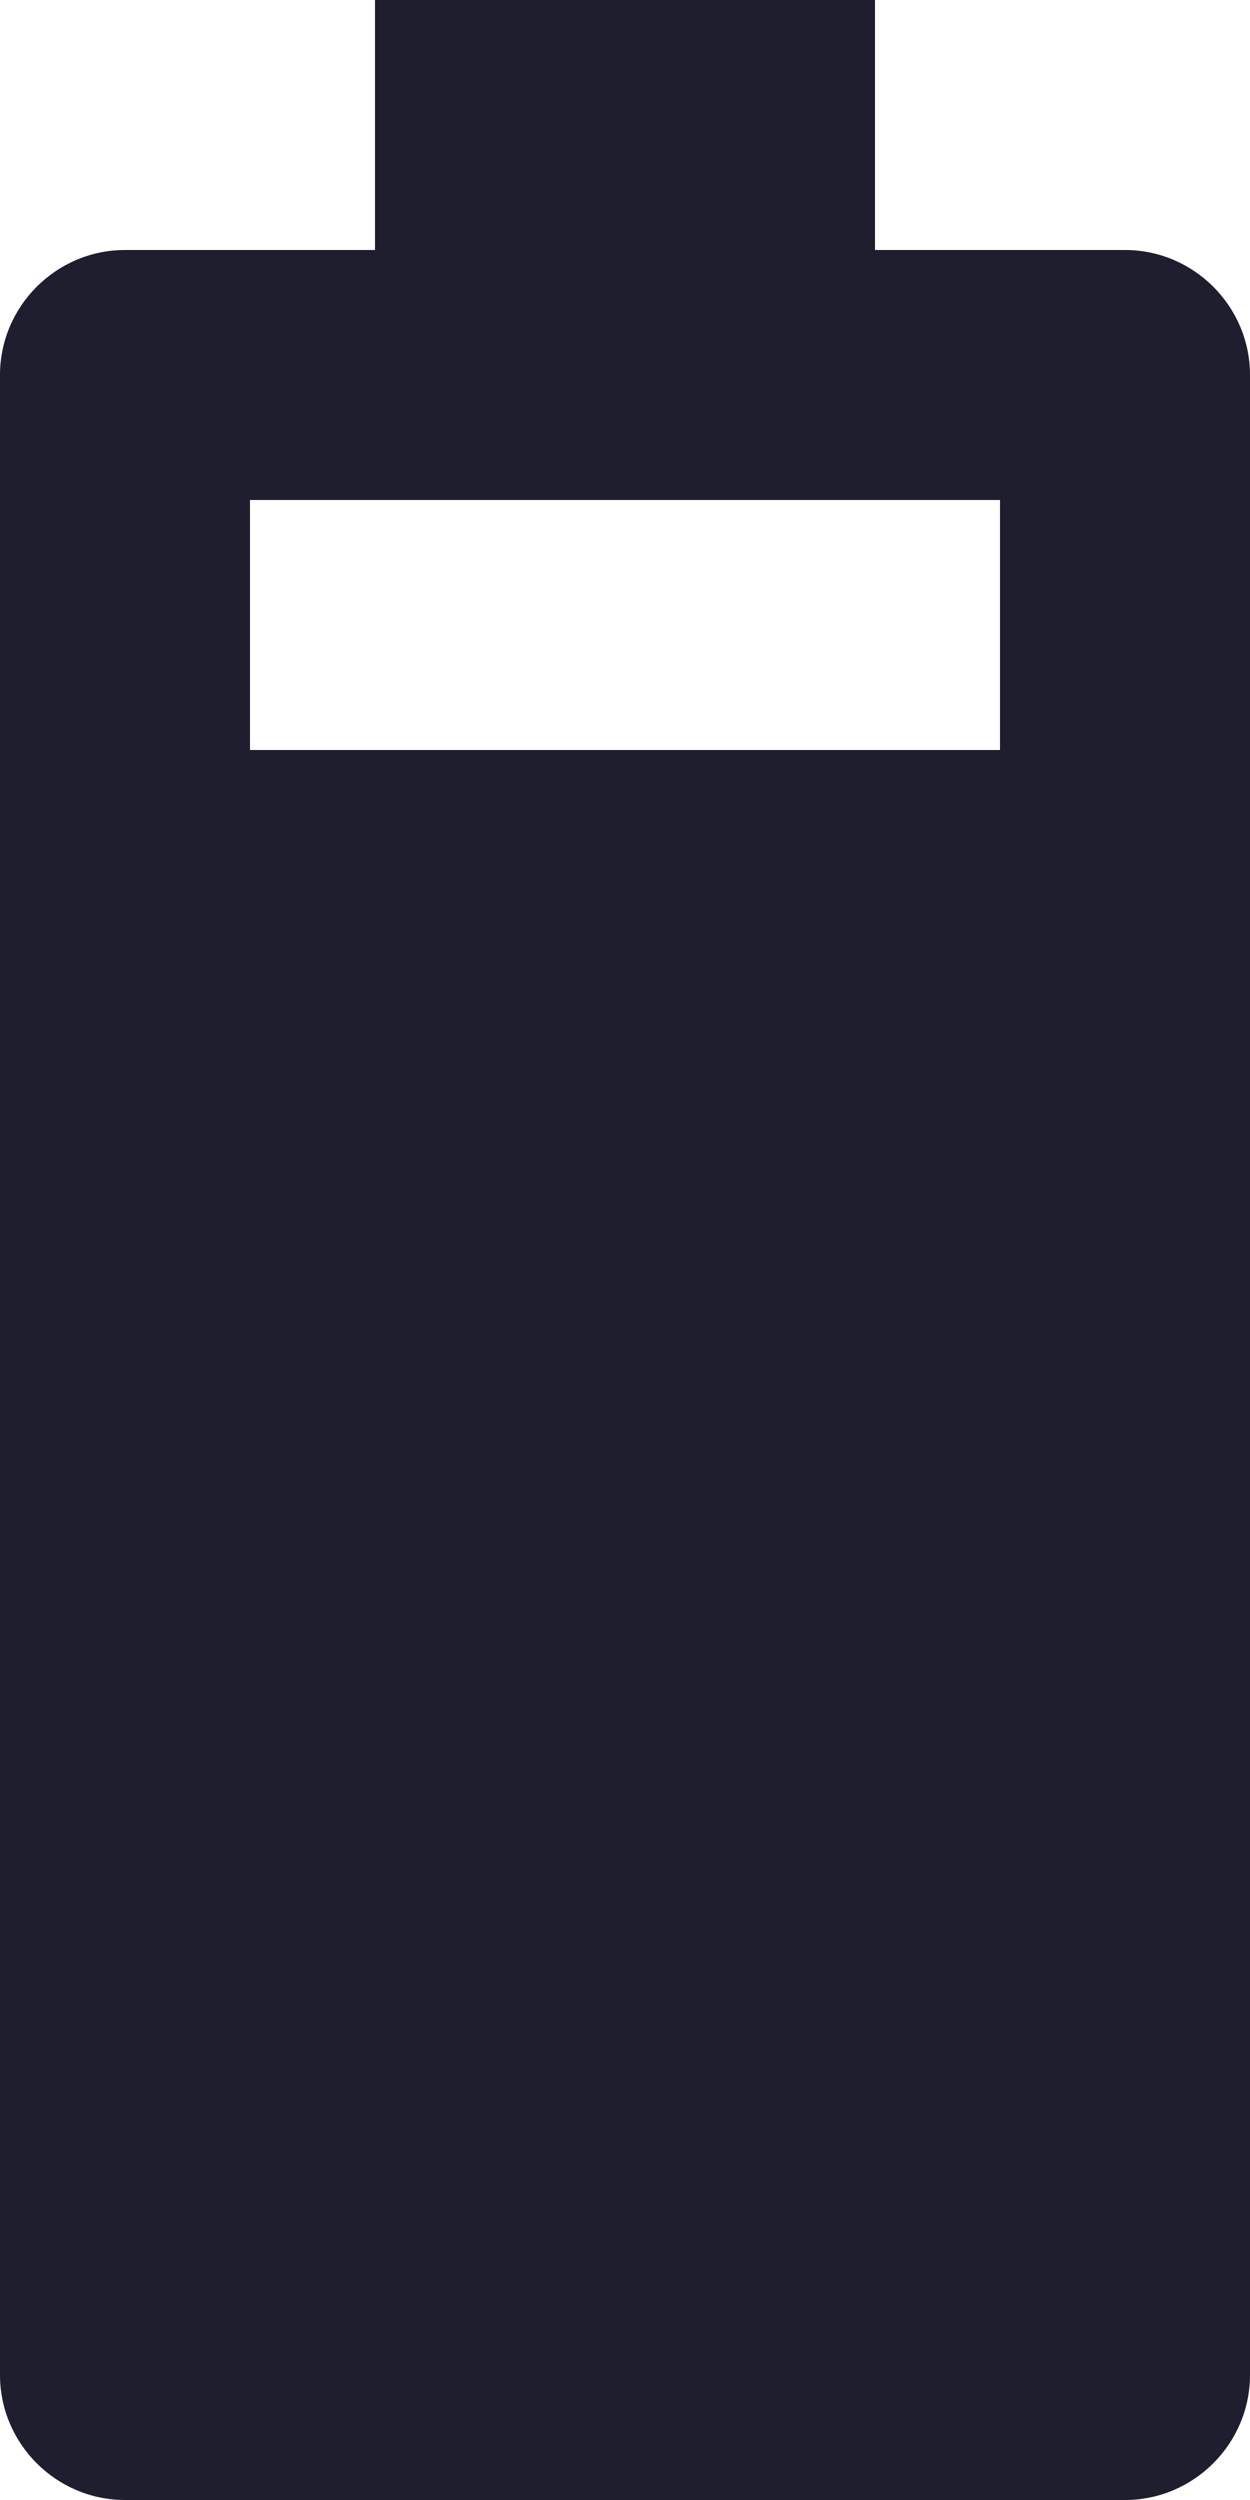 <svg width="10" height="20" viewBox="0 0 10 20" fill="none" xmlns="http://www.w3.org/2000/svg">
<path d="M10 3V19C10 19.55 9.55 20 9 20H1C0.45 20 0 19.55 0 19V3C0 2.45 0.45 2 1 2H3V0H7V2H9C9.55 2 10 2.45 10 3ZM8 4H2V6H8V4Z" fill="#1E1E2E"/>
</svg>

